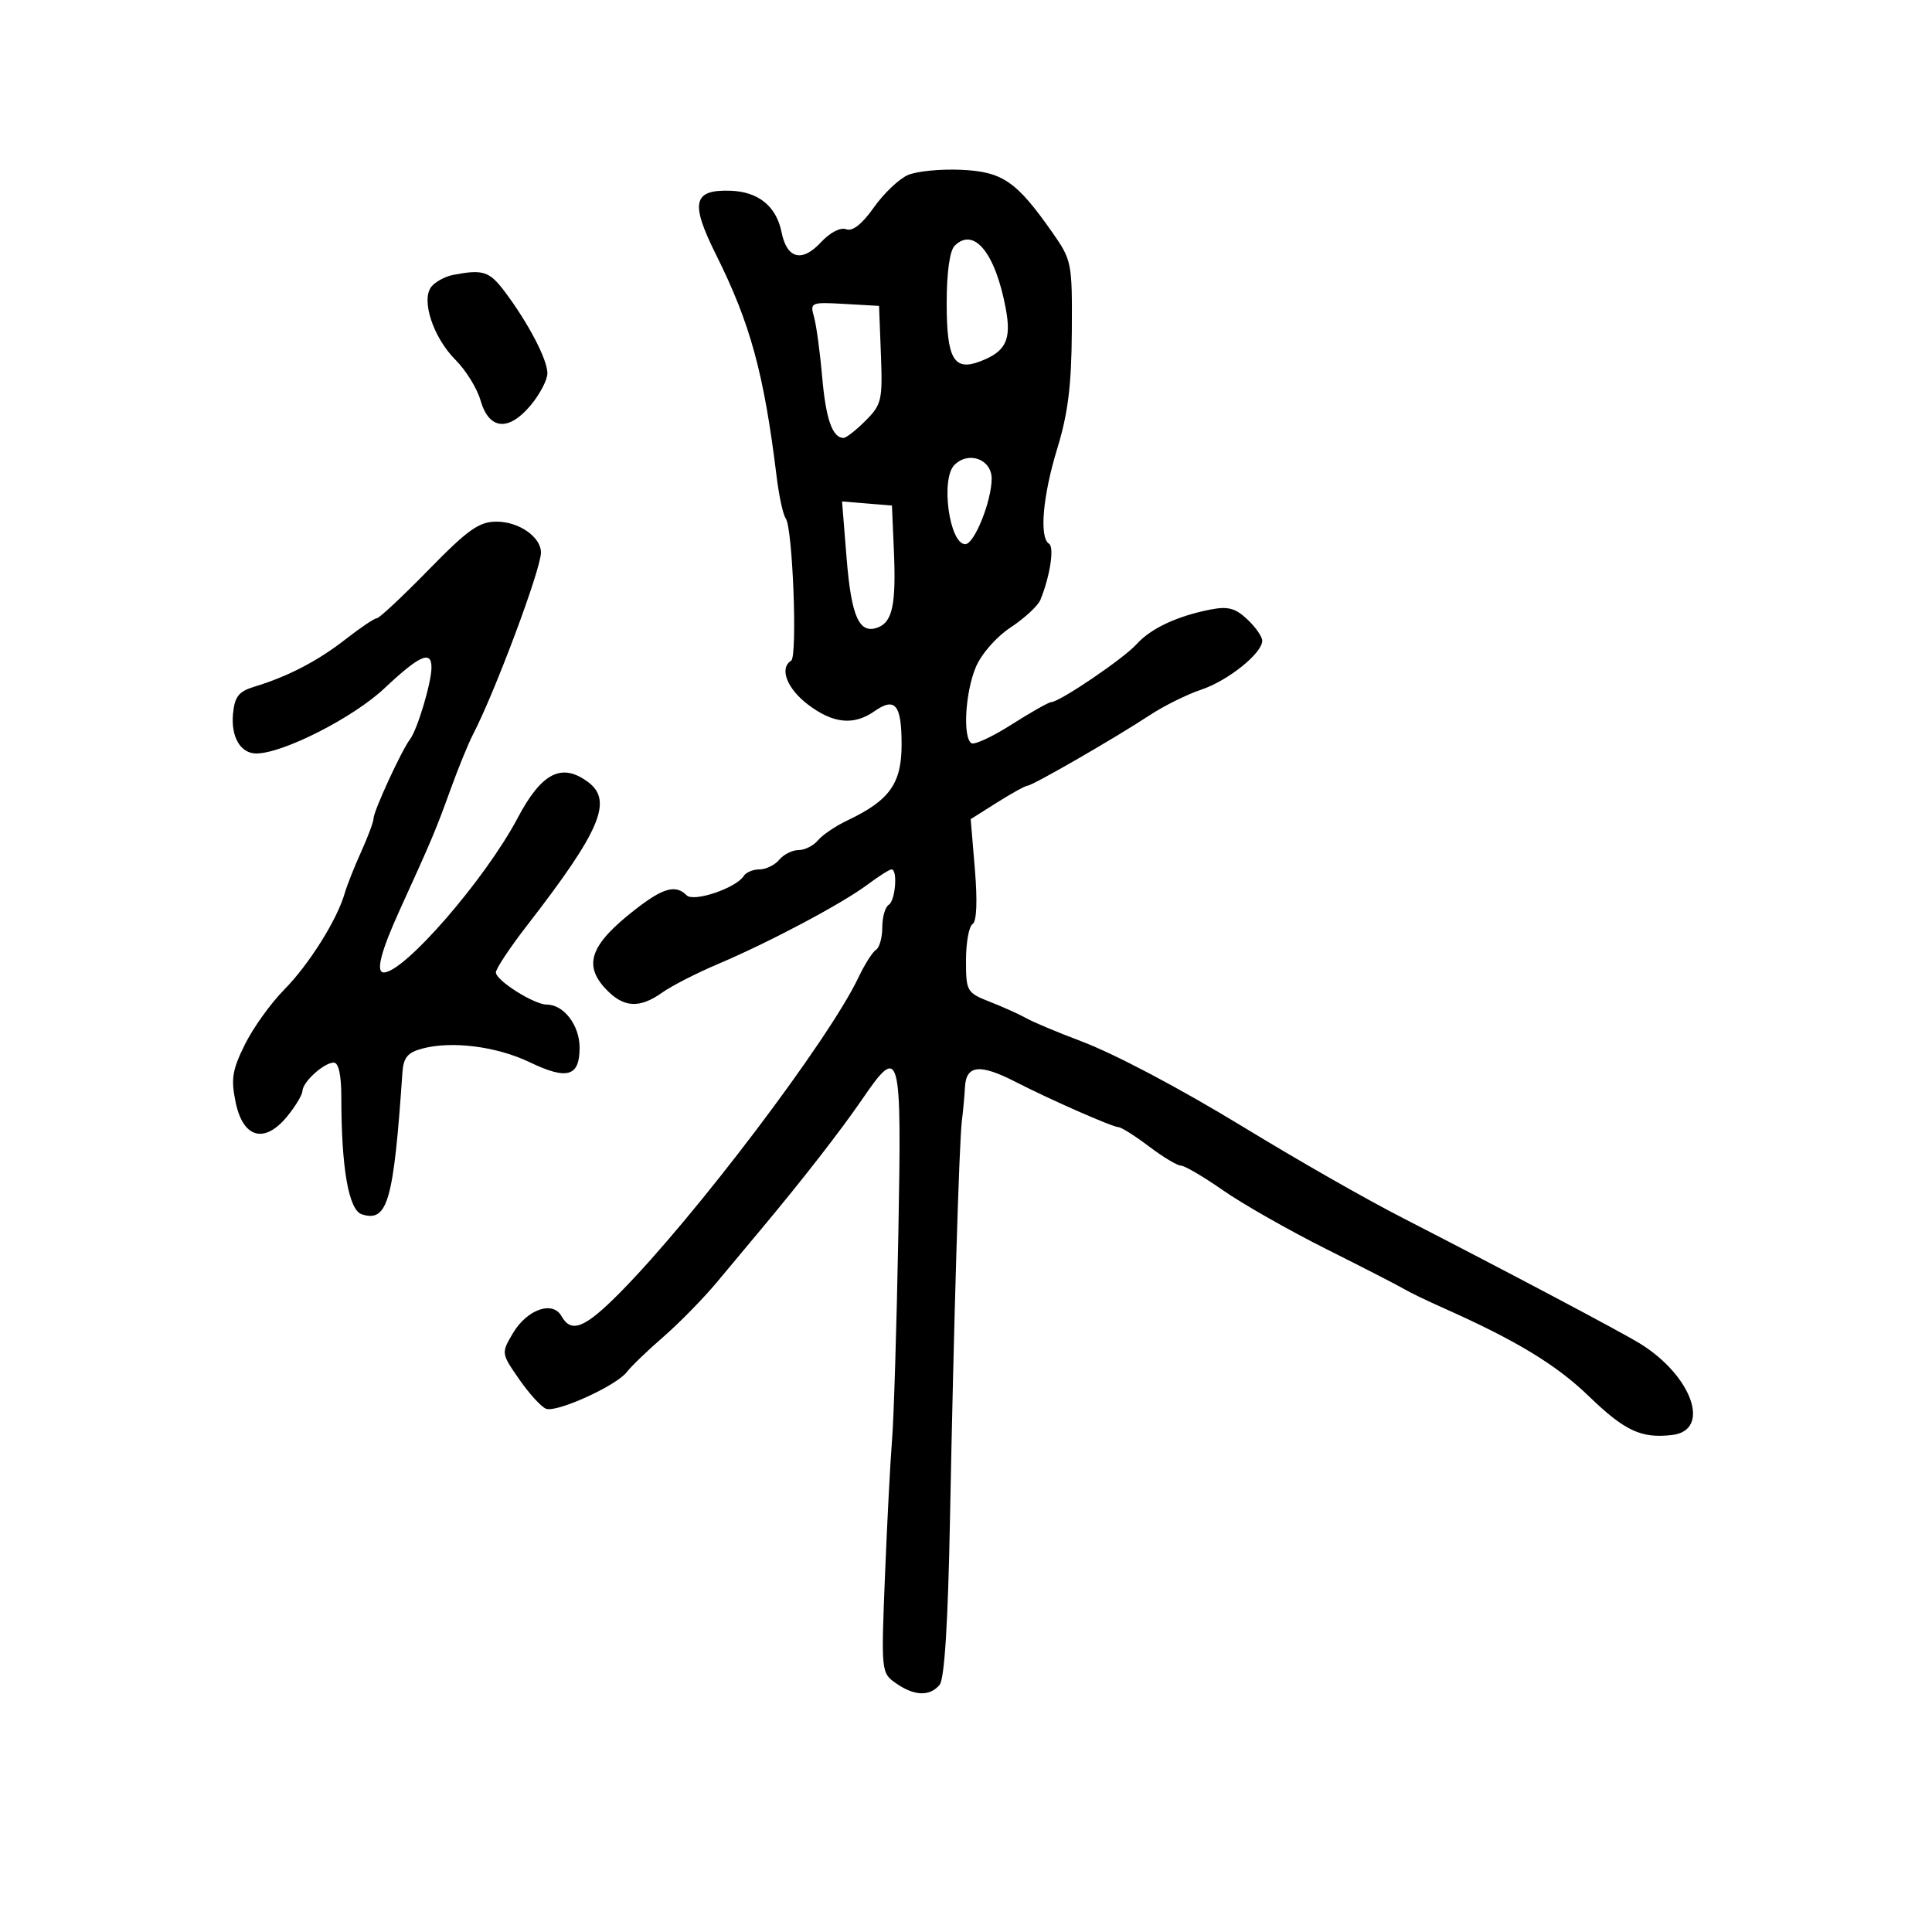 <svg xmlns="http://www.w3.org/2000/svg" width="300" height="300" viewBox="0 0 300 300" version="1.1">
  <defs/>
  <path d="M141,27.17 C142.375,26.585 146.081,26.223 149.236,26.366 C155.657,26.657 157.818,28.133 163.341,36 C166.436,40.409 166.499,40.723 166.432,51.5 C166.381,59.821 165.833,64.231 164.182,69.608 C161.914,76.996 161.351,83.481 162.896,84.436 C163.747,84.962 163.033,89.562 161.54,93.167 C161.161,94.084 159.088,95.999 156.935,97.424 C154.681,98.916 152.38,101.547 151.51,103.629 C149.873,107.548 149.48,114.56 150.85,115.407 C151.317,115.696 154.13,114.384 157.1,112.492 C160.07,110.599 162.829,109.04 163.231,109.026 C164.58,108.978 174.479,102.263 176.48,100.037 C178.68,97.59 182.747,95.678 187.925,94.656 C190.661,94.116 191.818,94.42 193.675,96.164 C194.954,97.366 196,98.861 196,99.487 C196,101.443 190.681,105.706 186.5,107.1 C184.3,107.834 180.7,109.622 178.5,111.074 C173.241,114.544 160.313,122 159.555,122 C159.228,122 157.108,123.169 154.845,124.598 L150.729,127.196 L151.382,135.028 C151.794,139.972 151.66,143.092 151.018,143.489 C150.458,143.835 150,146.364 150,149.11 C150,153.95 150.114,154.147 153.75,155.576 C155.813,156.387 158.353,157.534 159.396,158.125 C160.44,158.716 164.215,160.3 167.787,161.644 C173.071,163.633 183.064,168.911 193,174.959 C202.084,180.49 211.855,186.063 218,189.22 C234.2,197.543 251.651,206.779 254.605,208.594 C262.763,213.607 265.77,222.126 259.629,222.828 C254.811,223.379 252.295,222.199 246.646,216.739 C241.631,211.893 235.33,208.084 224,203.049 C221.525,201.95 218.825,200.643 218,200.145 C217.175,199.647 211.775,196.874 206,193.982 C200.225,191.089 193.005,186.985 189.957,184.862 C186.908,182.738 183.95,181 183.385,181 C182.819,181 180.589,179.663 178.428,178.028 C176.268,176.393 174.134,175.043 173.686,175.028 C172.713,174.995 163.05,170.742 157.655,167.973 C152.182,165.164 150.035,165.377 149.844,168.75 C149.758,170.262 149.542,172.625 149.364,174 C148.94,177.267 148.103,205.298 147.514,235.87 C147.203,252.054 146.661,260.704 145.9,261.62 C144.381,263.45 141.964,263.364 139.129,261.378 C136.832,259.769 136.818,259.631 137.421,244.628 C137.756,236.307 138.252,226.8 138.522,223.5 C138.793,220.2 139.229,205.912 139.492,191.75 C140.027,162.879 139.804,162.049 133.841,170.75 C130.576,175.515 124.735,183.033 118.498,190.5 C116.66,192.7 113.434,196.566 111.328,199.091 C109.223,201.617 105.475,205.442 103,207.591 C100.525,209.741 97.98,212.191 97.344,213.035 C95.745,215.157 86.452,219.388 84.79,218.75 C84.042,218.463 82.166,216.404 80.622,214.176 C77.821,210.134 77.818,210.116 79.647,207.021 C81.828,203.329 85.816,201.92 87.181,204.359 C88.708,207.088 90.793,206.253 96.272,200.716 C107.884,188.981 128.706,161.462 133.302,151.776 C134.265,149.746 135.491,147.814 136.027,147.483 C136.562,147.153 137,145.585 137,144 C137,142.415 137.45,140.84 138,140.5 C139.042,139.856 139.425,135 138.433,135 C138.122,135 136.434,136.07 134.683,137.378 C130.728,140.333 119.453,146.32 111.5,149.688 C108.2,151.085 104.306,153.077 102.846,154.114 C99.282,156.646 96.808,156.489 94.052,153.555 C90.518,149.794 91.696,146.63 98.644,141.224 C102.982,137.849 104.915,137.315 106.623,139.023 C107.727,140.127 114.335,137.886 115.491,136.015 C115.836,135.457 116.936,135 117.937,135 C118.937,135 120.315,134.325 121,133.5 C121.685,132.675 123.035,132 124,132 C124.965,132 126.322,131.317 127.015,130.482 C127.708,129.646 129.767,128.255 131.59,127.39 C138.133,124.286 140,121.669 140,115.607 C140,109.409 139,108.186 135.779,110.442 C132.563,112.695 129.345,112.365 125.433,109.381 C122.183,106.902 120.982,103.747 122.849,102.593 C123.853,101.973 123.093,81.956 122.01,80.5 C121.601,79.95 120.963,77.025 120.593,74 C118.632,57.989 116.513,50.224 111.196,39.57 C107.15,31.461 107.601,29.431 113.408,29.616 C117.759,29.755 120.555,32.024 121.365,36.075 C122.189,40.193 124.538,40.79 127.47,37.627 C128.889,36.096 130.508,35.258 131.391,35.597 C132.379,35.976 133.856,34.812 135.698,32.205 C137.239,30.021 139.625,27.756 141,27.17 Z M66.532,88.5 C72.672,82.219 74.39,81 77.103,81 C80.586,81 84,83.379 84,85.805 C84,88.369 76.872,107.443 73.443,114.054 C72.715,115.458 71.152,119.283 69.971,122.554 C67.709,128.82 67.041,130.405 62.087,141.275 C59.138,147.748 58.305,151 59.596,151 C62.795,151 75.371,136.493 80.369,127.036 C84.114,119.951 87.257,118.365 91.375,121.483 C95.194,124.376 93.181,129.066 81.824,143.729 C79.171,147.154 77,150.423 77,150.993 C77,152.246 82.93,155.991 84.921,155.996 C87.56,156.003 90,159.218 90,162.686 C90,167.18 88.081,167.739 82.246,164.941 C77.11,162.478 70.16,161.595 65.571,162.823 C63.294,163.432 62.647,164.213 62.487,166.547 C61.117,186.585 60.189,189.829 56.188,188.56 C54.142,187.91 53,181.39 53,170.353 C53,166.929 52.578,165 51.829,165 C50.312,165 47.011,167.989 46.964,169.405 C46.944,170.007 45.883,171.777 44.606,173.338 C41.085,177.642 37.766,176.756 36.599,171.2 C35.835,167.566 36.054,166.174 38.018,162.2 C39.296,159.615 42.045,155.78 44.126,153.677 C47.954,149.81 52.337,142.838 53.517,138.738 C53.871,137.507 55.025,134.592 56.081,132.261 C57.136,129.929 58,127.612 58,127.11 C58,125.972 62.342,116.536 63.668,114.791 C64.823,113.272 67,105.982 67,103.634 C67,100.926 65.145,101.751 59.69,106.884 C54.838,111.449 43.921,117 39.794,117 C37.347,117 35.836,114.419 36.182,110.833 C36.44,108.159 37.067,107.365 39.5,106.629 C44.686,105.06 49.356,102.631 53.668,99.259 C55.961,97.467 58.143,96 58.518,96 C58.894,96 62.5,92.625 66.532,88.5 Z M70.323,42.696 C74.98,41.79 75.979,42.108 78.349,45.25 C82.007,50.101 85,55.817 85,57.954 C85,58.995 83.815,61.255 82.367,62.975 C78.938,67.051 75.918,66.731 74.611,62.155 C74.086,60.315 72.347,57.5 70.746,55.9 C67.252,52.406 65.323,46.52 67.007,44.492 C67.633,43.737 69.125,42.929 70.323,42.696 Z M126.396,49.193 C126.758,50.462 127.328,54.65 127.663,58.5 C128.234,65.071 129.259,68 130.986,68 C131.394,68 132.931,66.796 134.403,65.325 C136.898,62.829 137.058,62.141 136.789,55.075 L136.5,47.5 L131.119,47.193 C125.918,46.897 125.759,46.964 126.396,49.193 Z M148.229,38.171 C147.47,38.93 147,42.338 147,47.078 C147,55.715 148.115,57.667 152.169,56.126 C156.203,54.592 157.085,52.78 156.173,47.9 C154.558,39.26 151.223,35.177 148.229,38.171 Z M131.462,86.682 C132.196,95.805 133.434,98.538 136.331,97.426 C138.591,96.559 139.16,93.806 138.801,85.479 L138.5,78.5 L134.626,78.182 L130.752,77.864 Z M148.2,72.2 C146.028,74.372 147.418,84.5 149.888,84.5 C151.284,84.5 153.96,77.873 153.985,74.357 C154.006,71.321 150.417,69.983 148.2,72.2 Z"/>
</svg>

